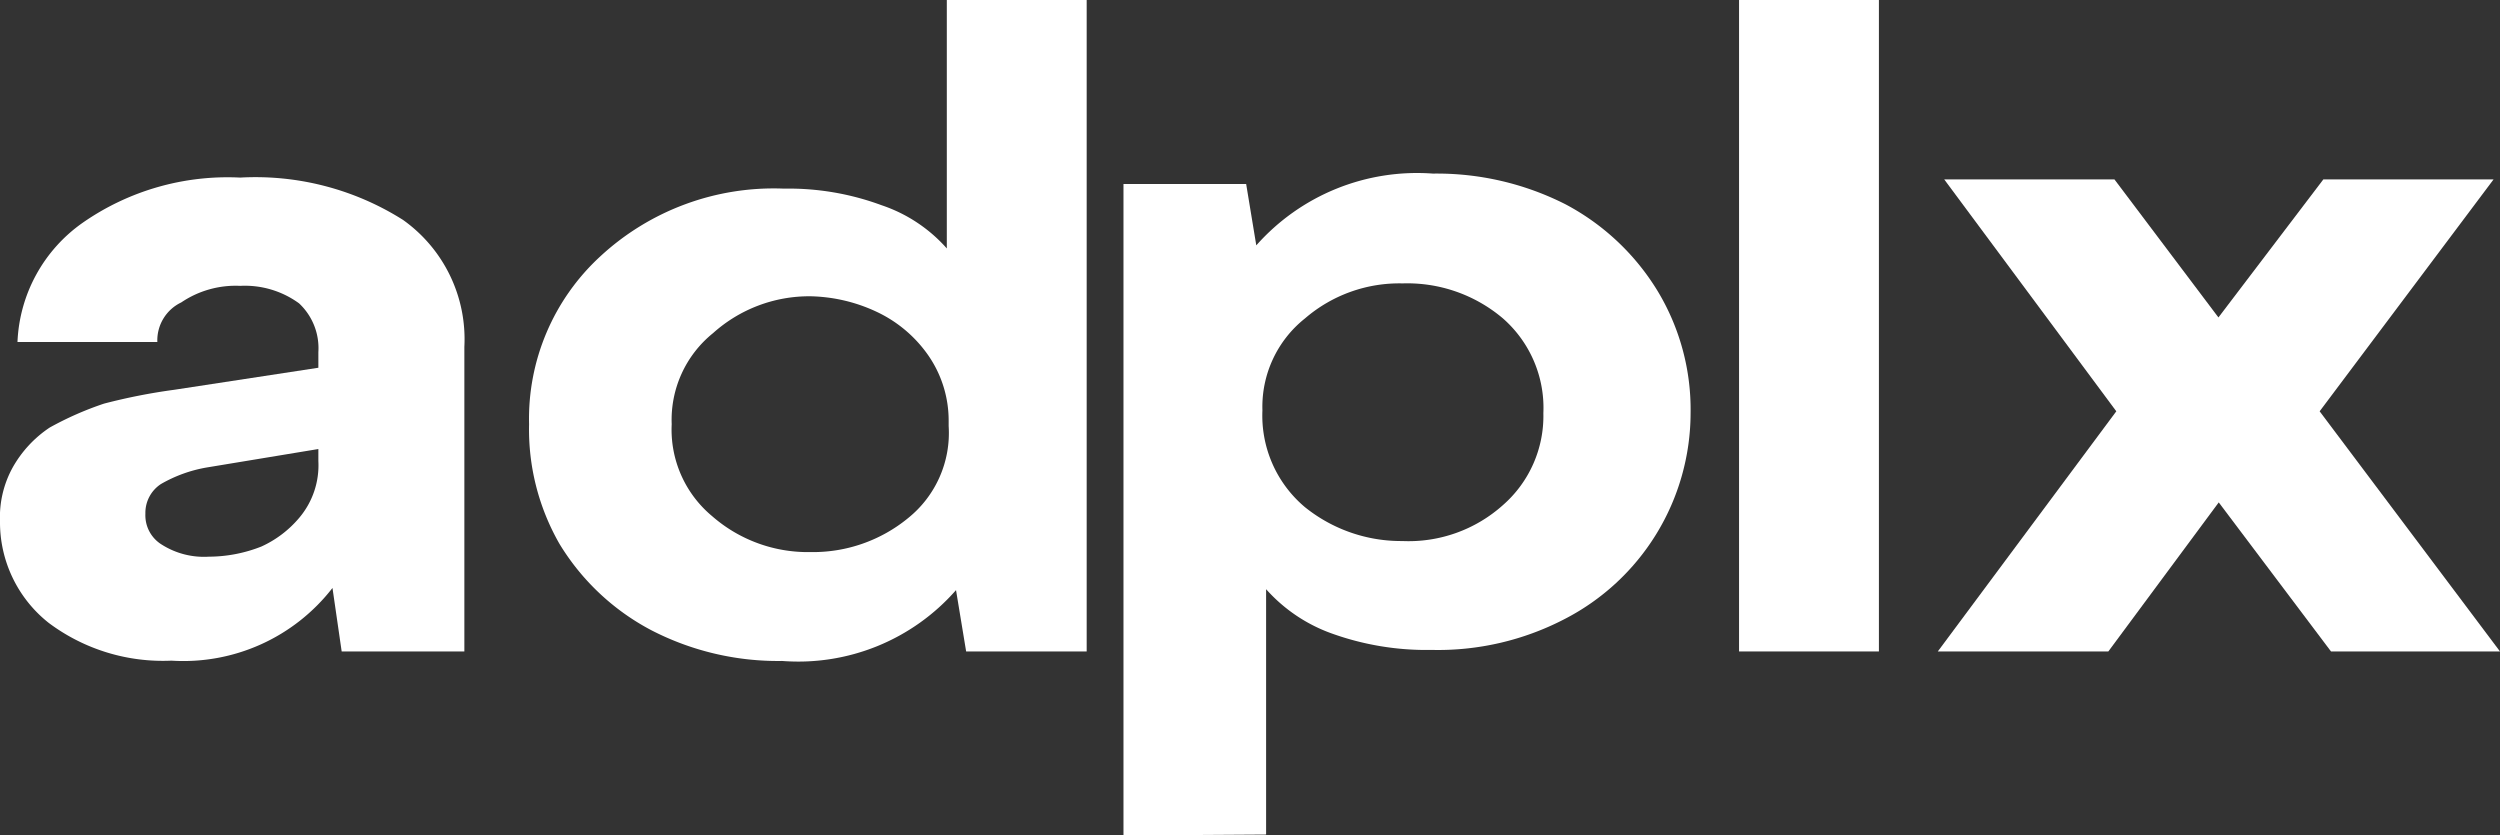 <svg xmlns="http://www.w3.org/2000/svg" viewBox="0 0 81.51 27.24"><rect x="0" y="0" width="81.51" height="27.24" fill="#333333" stroke="none"/><defs><style>.cls-1{fill:#fff;}</style></defs><g id="Layer_2" data-name="Layer 2"><g id="Layer_1-2" data-name="Layer 1"><path class="cls-1" d="M0,17a3.36,3.36,0,0,1,.42-1.77,3.8,3.8,0,0,1,1.2-1.29,10.53,10.53,0,0,1,1.77-.78,19.17,19.17,0,0,1,2.28-.45l4.71-.72v-.51a2,2,0,0,0-.63-1.59,3,3,0,0,0-1.92-.57,3.16,3.16,0,0,0-1.92.54,1.37,1.37,0,0,0-.78,1.29H.57A5,5,0,0,1,2.7,7.26,8.26,8.26,0,0,1,7.83,5.79a9,9,0,0,1,5.31,1.38,4.77,4.77,0,0,1,2,4.14v9.93h-4l-.3-2.07a6.15,6.15,0,0,1-5.25,2.37,6.21,6.21,0,0,1-4-1.23A4.18,4.18,0,0,1,0,17Zm4.74-.24a1.12,1.12,0,0,0,.54,1,2.57,2.57,0,0,0,1.53.39,4.69,4.69,0,0,0,1.71-.33,3.51,3.51,0,0,0,1.23-.93,2.65,2.65,0,0,0,.63-1.86v-.39l-3.63.6a4.52,4.52,0,0,0-1.5.54A1.12,1.12,0,0,0,4.74,16.71Z"/><path class="cls-1" d="M17.25,13.83a7.19,7.19,0,0,1,2.31-5.46,8.32,8.32,0,0,1,6-2.22,8.72,8.72,0,0,1,3.18.54A4.94,4.94,0,0,1,30.87,8.1V0h4.56V21.24H31.5l-.33-2a6.84,6.84,0,0,1-5.67,2.31,9,9,0,0,1-4.26-1,7.69,7.69,0,0,1-3-2.82A7.5,7.5,0,0,1,17.25,13.83Zm4.65,0a3.67,3.67,0,0,0,1.32,3A4.74,4.74,0,0,0,26.43,18a4.89,4.89,0,0,0,3.18-1.11,3.56,3.56,0,0,0,1.32-3v-.15a3.73,3.73,0,0,0-.69-2.19,4.25,4.25,0,0,0-1.65-1.38,5.31,5.31,0,0,0-2.16-.51,4.69,4.69,0,0,0-3.18,1.2A3.63,3.63,0,0,0,21.9,13.83Z"/><path class="cls-1" d="M36.63,27.24V6h4l.33,2a7,7,0,0,1,5.76-2.34,9.27,9.27,0,0,1,4.32,1,7.77,7.77,0,0,1,3,2.82,7.48,7.48,0,0,1,1.08,4A7.57,7.57,0,0,1,51,20.19a8.94,8.94,0,0,1-4.32,1,9.11,9.11,0,0,1-3.27-.54,5.22,5.22,0,0,1-2.13-1.44v8Zm4.53-13.86a3.9,3.9,0,0,0,1.38,3.15,5,5,0,0,0,3.18,1.11A4.61,4.61,0,0,0,49,16.47a3.86,3.86,0,0,0,1.32-3A3.88,3.88,0,0,0,49,10.38a4.82,4.82,0,0,0-3.27-1.14,4.71,4.71,0,0,0-3.18,1.14A3.68,3.68,0,0,0,41.16,13.38Z"/><path class="cls-1" d="M56.7,21.24V0h4.56V21.24Z"/><path class="cls-1" d="M63.18,21.24,69,13.41,63.39,5.85h5.55l3.39,4.5,3.42-4.5H81.3l-5.67,7.56,5.88,7.83H76l-3.66-4.86-3.6,4.86Z"/></g></g></svg>